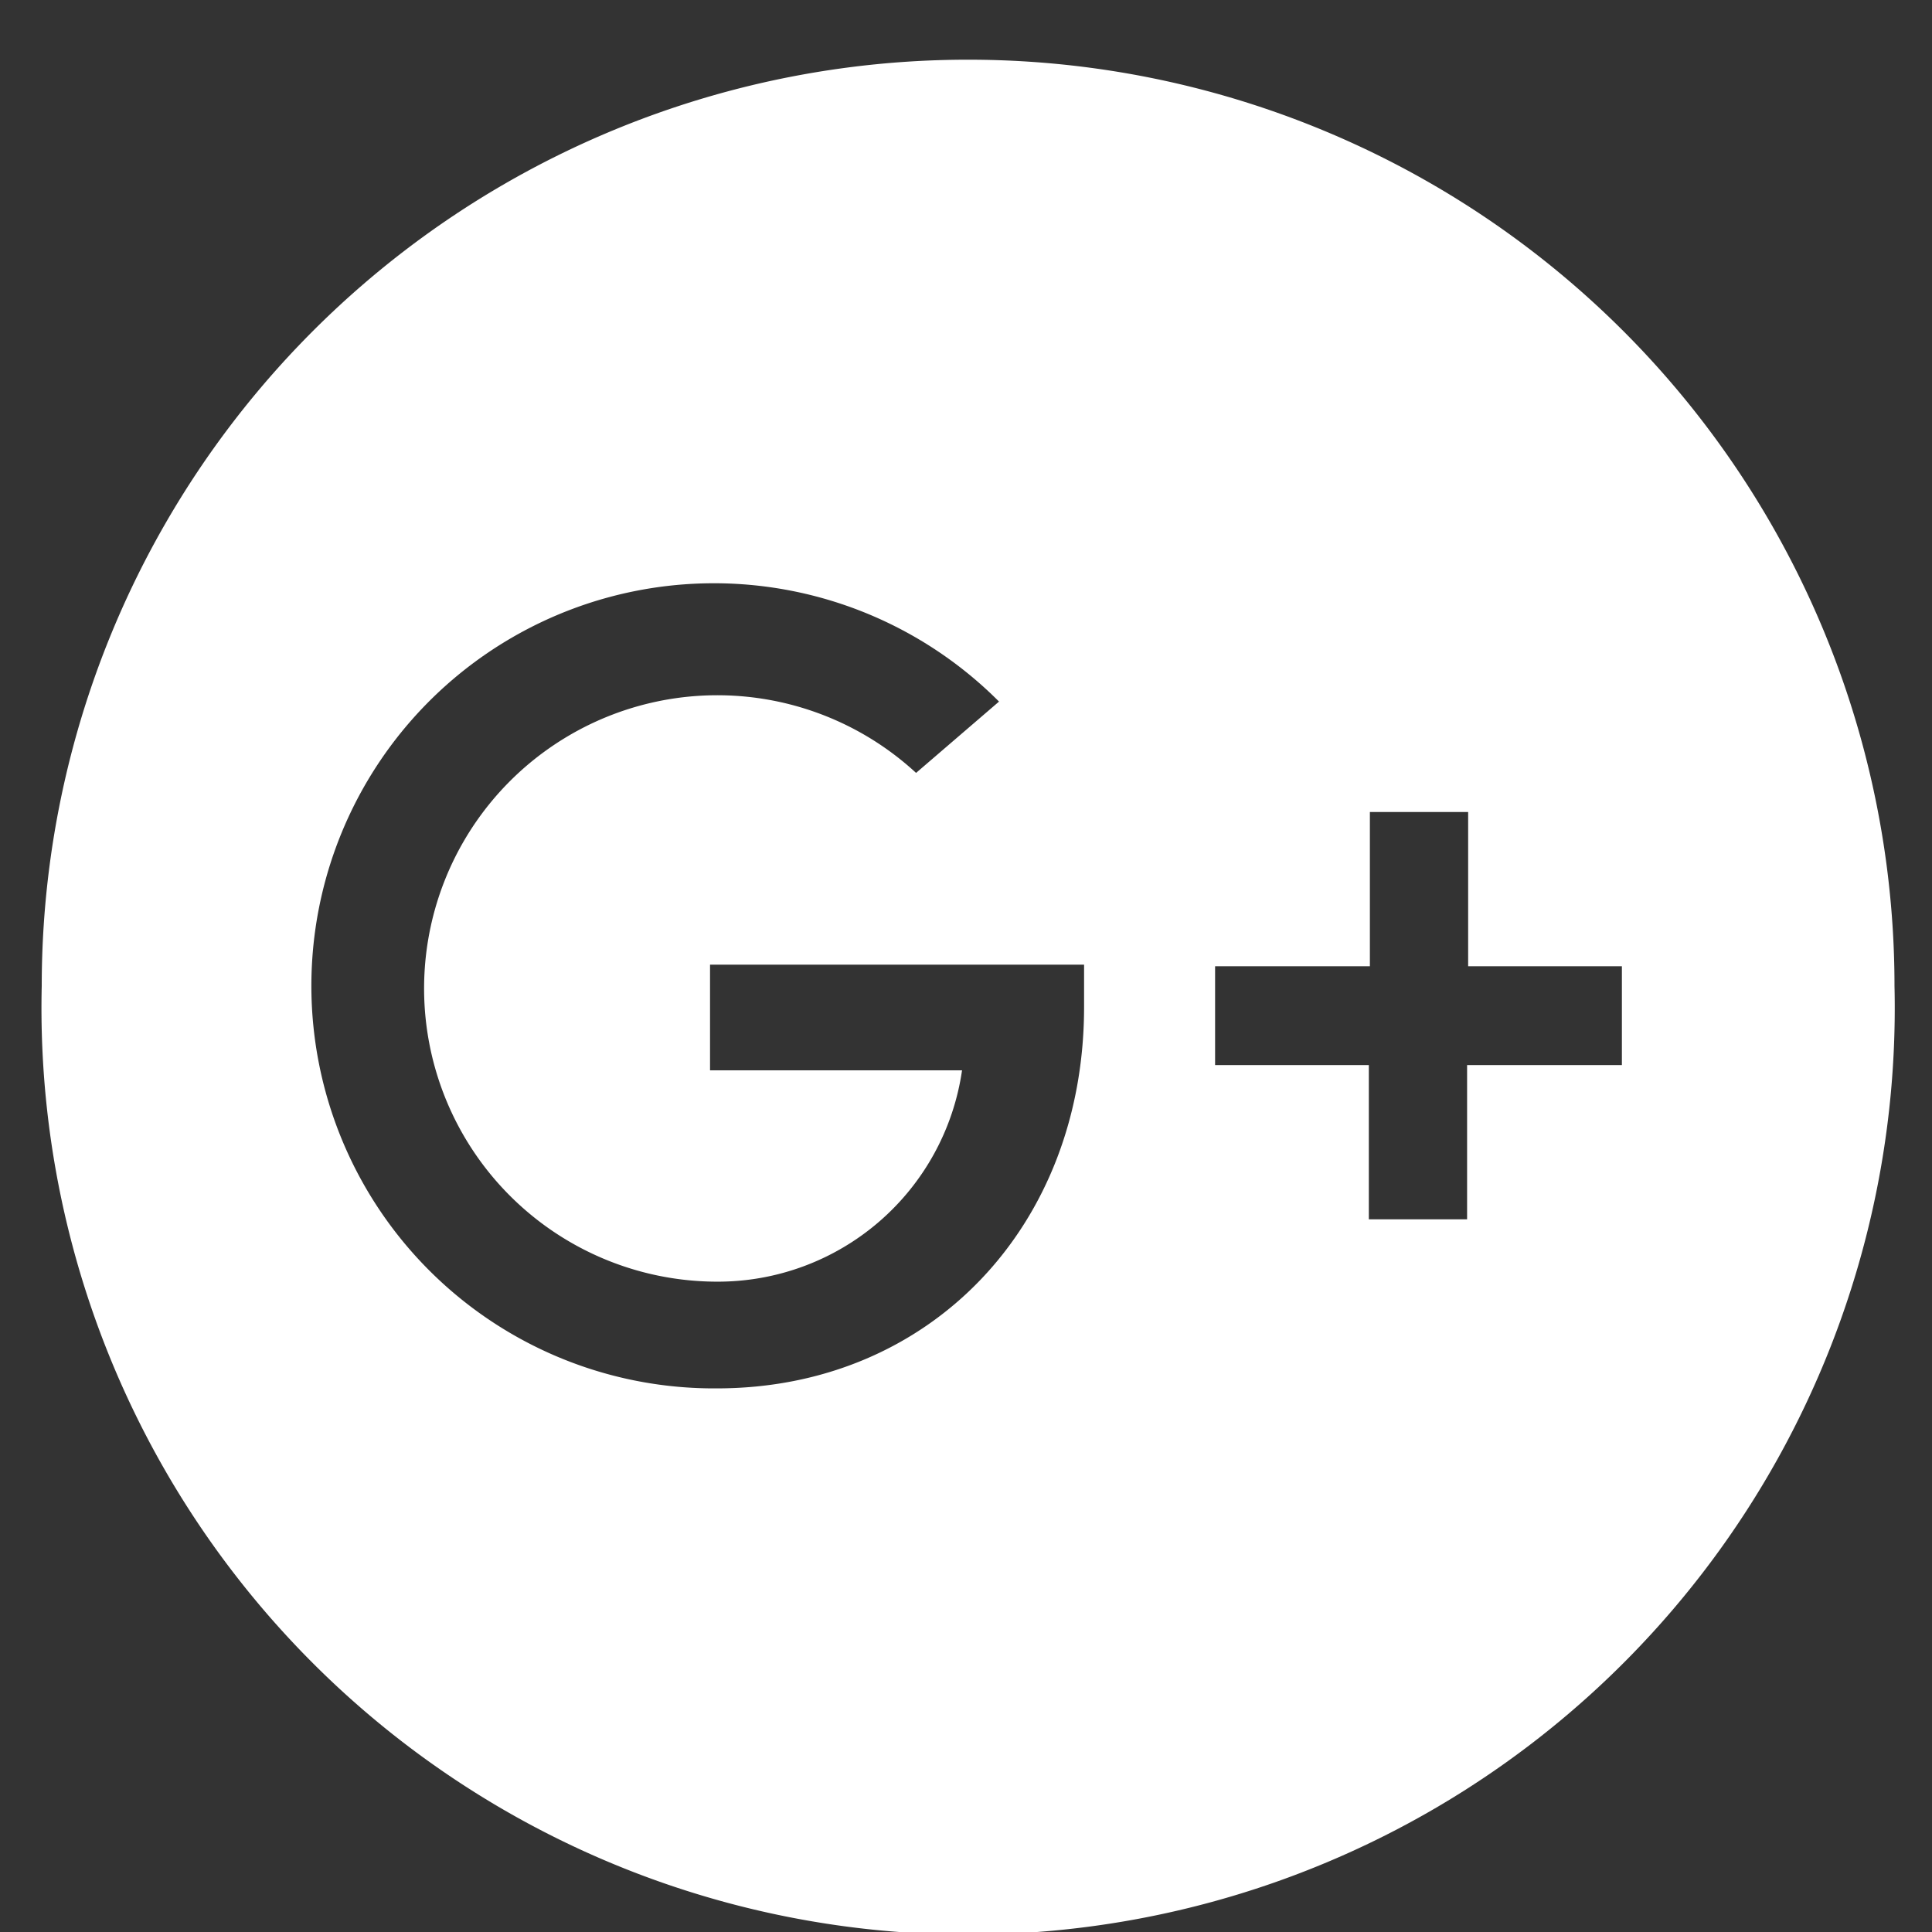 <svg id="Capa_1" data-name="Capa 1" xmlns="http://www.w3.org/2000/svg" viewBox="0 0 36.57 36.57"><rect x="0" y="0" width="36.57" height="36.57" fill="#333333" stroke="none"/><defs><style>.cls-1{fill:#fff;}</style></defs><title>ss</title><path class="cls-1" d="M18.32,1.13A17.53,17.53,0,0,0,.79,18.66h0a17.54,17.54,0,1,0,35.07,0h0A17.53,17.53,0,0,0,18.32,1.13ZM13.57,26.28a7.62,7.62,0,1,1,5.34-13l-1.57,1.35a5.55,5.55,0,1,0-3.77,9.63,4.67,4.67,0,0,0,4.64-4H13.44v-2h7.08l0,.78C20.53,23.2,17.61,26.28,13.57,26.28ZM30.7,20.16H27.77v2.92H25.91V20.16H23V18.29h2.93V15.37h1.86v2.92H30.7Z"/></svg>